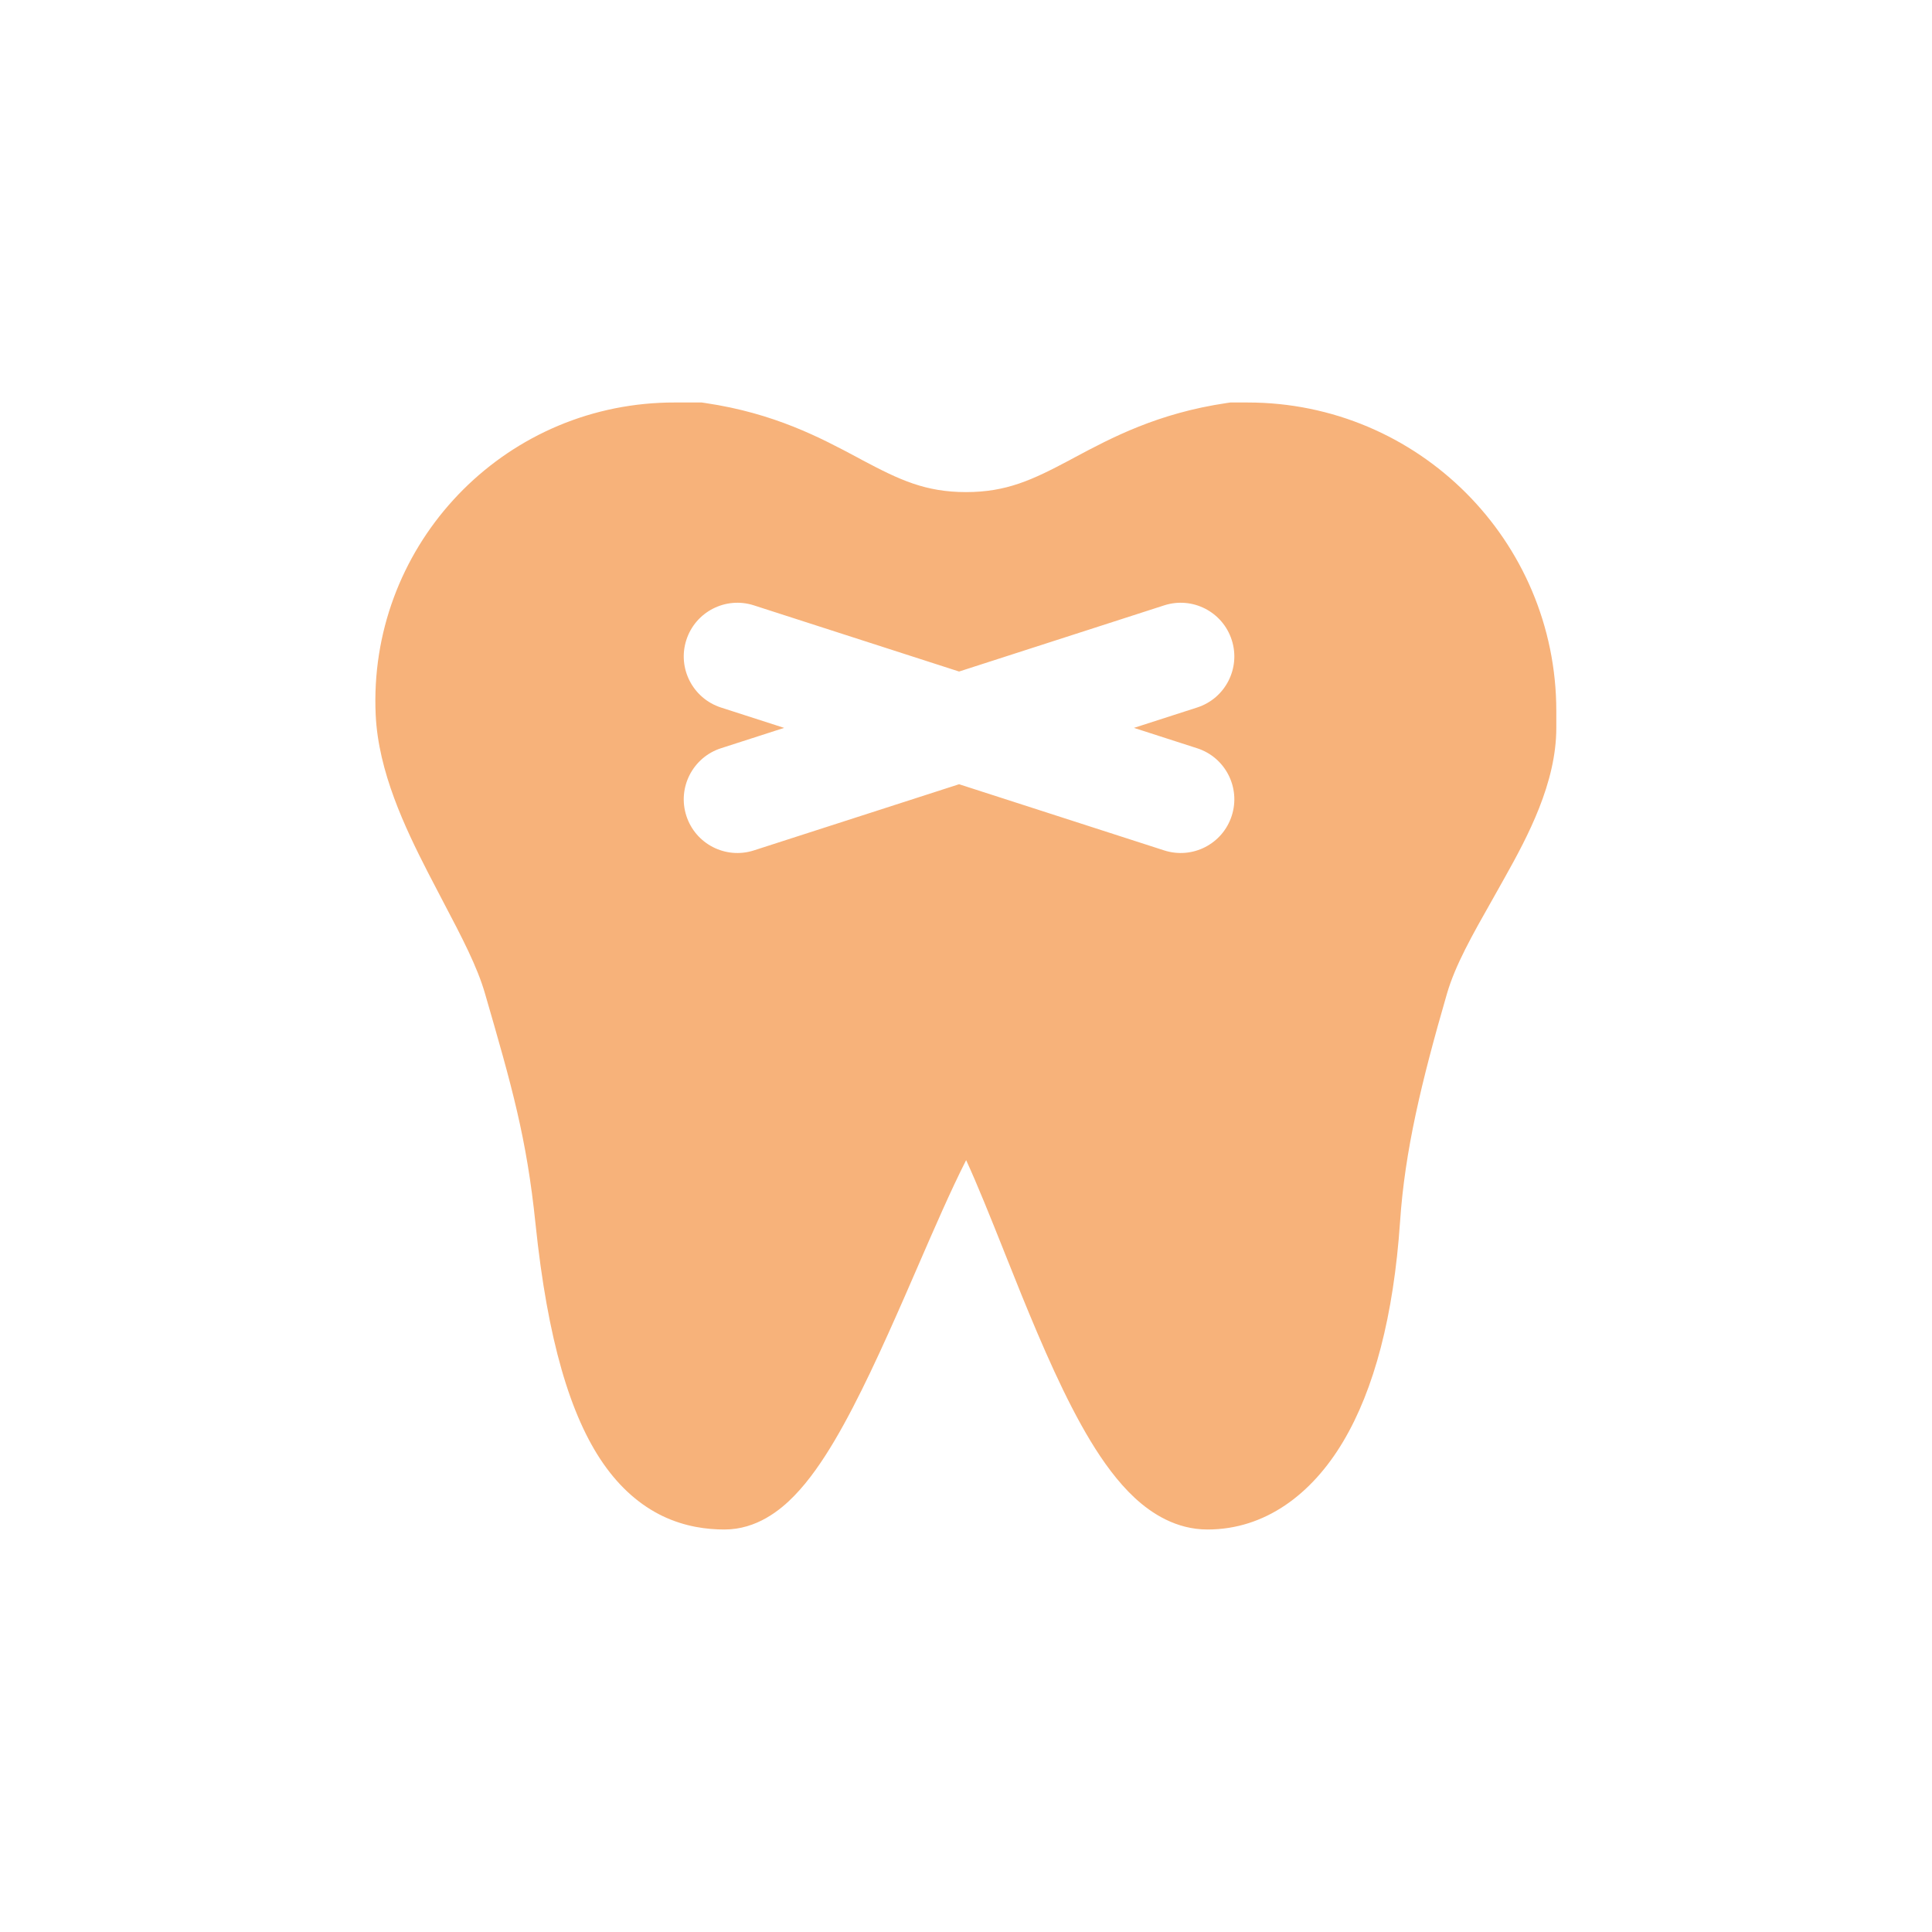 <svg width="16" height="16" viewBox="-4 -4 24 24" fill="none" xmlns="http://www.w3.org/2000/svg">
  <path
    fill-rule="evenodd"
    clip-rule="evenodd"
    d="M4.2 1.004C4.257 1.001 4.315 1 4.372 1H4.717L4.765 1.007C5.622 1.134 6.194 1.439 6.648 1.681L6.722 1.721C7.173 1.96 7.495 2.113 8 2.113C8.505 2.113 8.827 1.96 9.278 1.721L9.352 1.681C9.806 1.439 10.378 1.134 11.235 1.007L11.284 1H11.5C13.617 1 15.333 2.716 15.333 4.833V5.042C15.333 5.725 14.979 6.39 14.695 6.897C14.643 6.991 14.592 7.081 14.543 7.168C14.288 7.618 14.078 7.988 13.974 8.346C13.655 9.447 13.451 10.3 13.392 11.177C13.312 12.347 13.07 13.262 12.685 13.908C12.295 14.564 11.713 15 11 15C10.611 15 10.306 14.801 10.097 14.608C9.885 14.411 9.702 14.157 9.546 13.899C9.232 13.38 8.945 12.712 8.691 12.089C8.613 11.896 8.538 11.708 8.466 11.528L8.466 11.527C8.298 11.107 8.146 10.726 8.002 10.412L7.996 10.423C7.813 10.784 7.614 11.242 7.397 11.742C7.345 11.861 7.292 11.982 7.239 12.105C6.967 12.725 6.669 13.385 6.369 13.893C6.22 14.145 6.052 14.392 5.864 14.584C5.695 14.758 5.4 15 5 15C4.782 15 4.514 14.967 4.235 14.835C3.954 14.7 3.705 14.484 3.493 14.179C3.087 13.593 2.803 12.655 2.652 11.2C2.542 10.133 2.359 9.496 2.026 8.346C1.929 8.008 1.738 7.644 1.504 7.199C1.444 7.084 1.381 6.964 1.316 6.838C1.03 6.28 0.7 5.587 0.667 4.881C0.572 2.835 2.154 1.099 4.2 1.004ZM11.301 3.95C11.414 4.3 11.222 4.676 10.871 4.789L10.086 5.042L10.871 5.295C11.222 5.408 11.414 5.784 11.301 6.134C11.188 6.485 10.813 6.677 10.462 6.564L7.914 5.742L5.365 6.564C5.015 6.677 4.639 6.485 4.526 6.134C4.413 5.784 4.606 5.408 4.956 5.295L5.741 5.042L4.956 4.789C4.606 4.676 4.413 4.3 4.526 3.95C4.639 3.599 5.015 3.407 5.365 3.52L7.914 4.342L10.462 3.52C10.813 3.407 11.188 3.599 11.301 3.95Z"
    fill="#F7B27A"/>
</svg>
